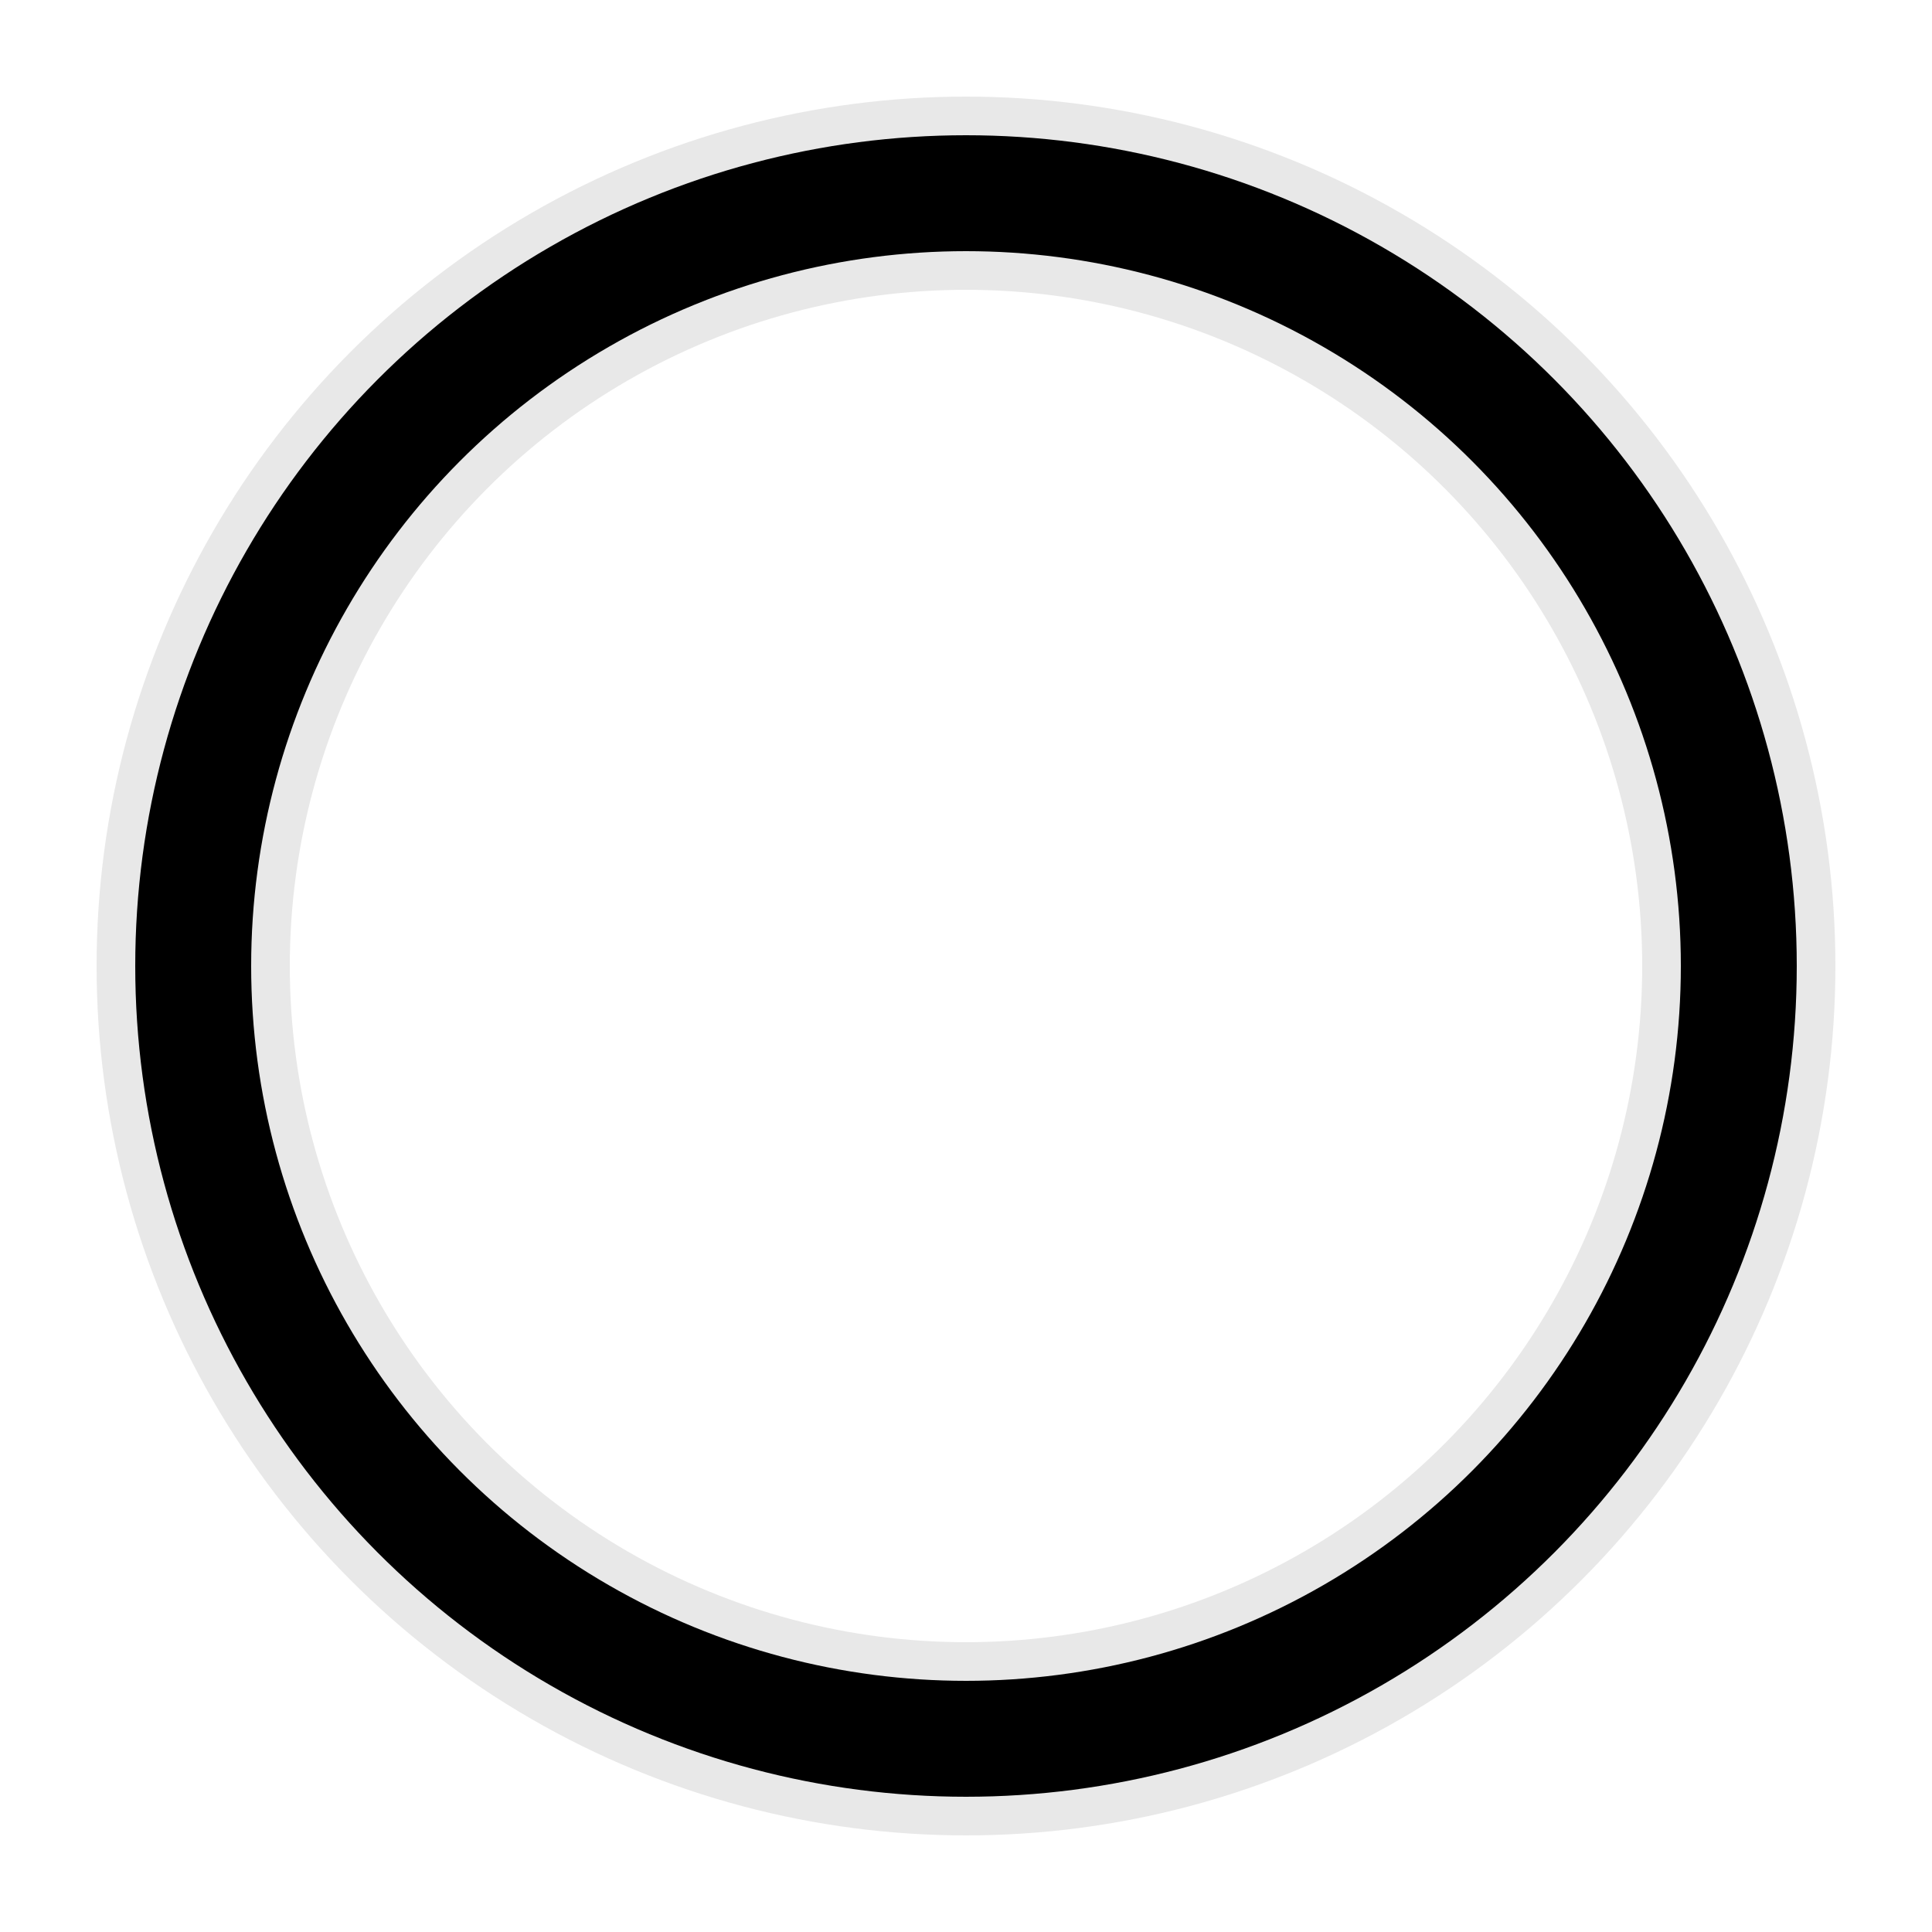 <svg width="30" height="30" xmlns="http://www.w3.org/2000/svg" viewBox="0 0 100 100" preserveAspectRatio="xMidYMid" class="uil-ring-alt"><path fill="none" class="bk" d="M0 0h100v100H0z"/><circle cx="50" cy="50" r="40" stroke="#e8e8e8" fill="none" stroke-width="10" stroke-linecap="round"/><circle cx="50" cy="50" r="40" stroke="#000" fill="none" stroke-width="6" stroke-linecap="round"><animate attributeName="stroke-dashoffset" dur="2s" repeatCount="indefinite" from="0" to="502"/><animate attributeName="stroke-dasharray" dur="2s" repeatCount="indefinite" values="150.6 100.4;1 250;150.6 100.4"/></circle></svg>